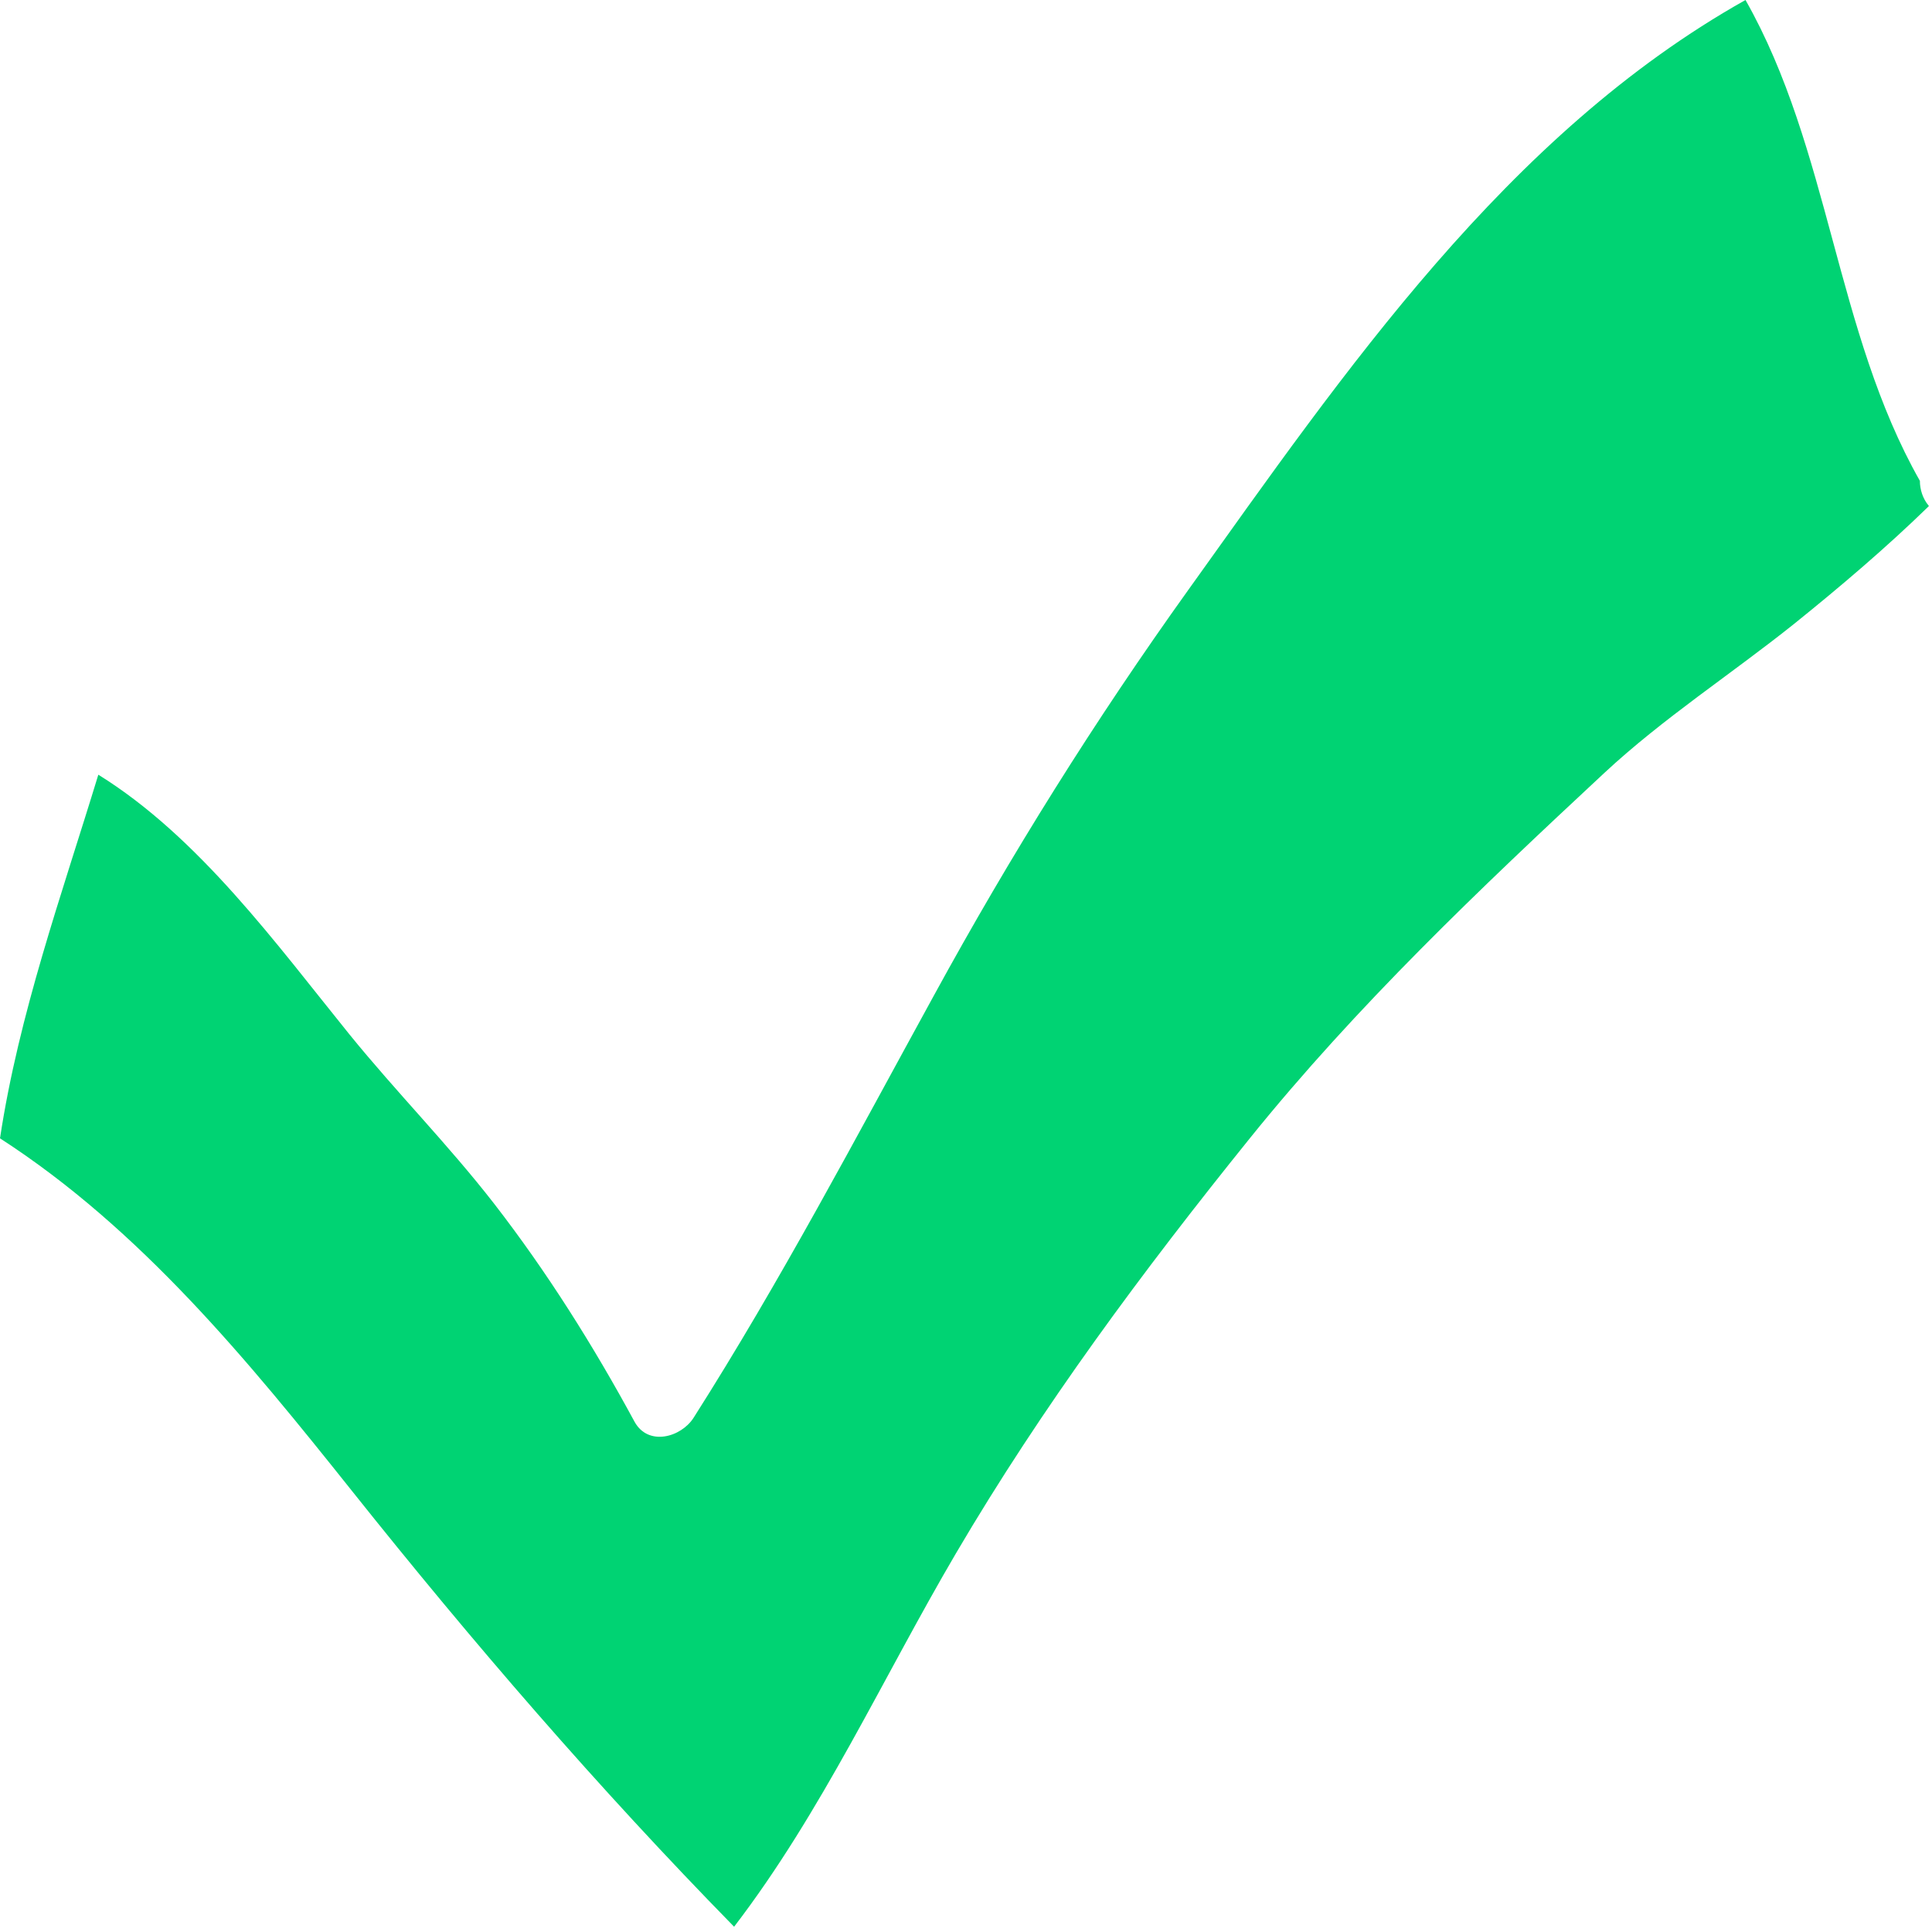 <svg width="66" height="66" viewBox="0 0 66 66" fill="none" xmlns="http://www.w3.org/2000/svg">
  <path
    d="M65.879 17.266C65.684 17.031 65.586 16.719 65.586 16.426C62.695 11.328 62.52 5.098 59.629 0C51.484 4.57 45.918 12.715 40.605 20.137C37.402 24.609 34.531 29.199 31.895 34.023C29.238 38.867 26.66 43.77 23.691 48.438C23.262 49.102 22.148 49.414 21.68 48.574C20.273 45.977 18.691 43.457 16.875 41.113C15.312 39.102 13.535 37.305 11.934 35.332C9.453 32.266 6.797 28.594 3.359 26.465C2.109 30.566 0.645 34.629 0 38.887C4.805 41.992 8.477 46.484 12.012 50.918C16.152 56.113 20.43 61.074 25.078 65.82C28.086 61.895 30.156 57.324 32.656 53.066C35.605 48.047 39.043 43.418 42.695 38.887C46.348 34.355 50.566 30.352 54.805 26.406C56.797 24.551 59.141 23.027 61.27 21.328C62.871 20.039 64.434 18.711 65.898 17.285C65.898 17.305 65.898 17.285 65.879 17.266Z"
    fill="#00D373" />
</svg>